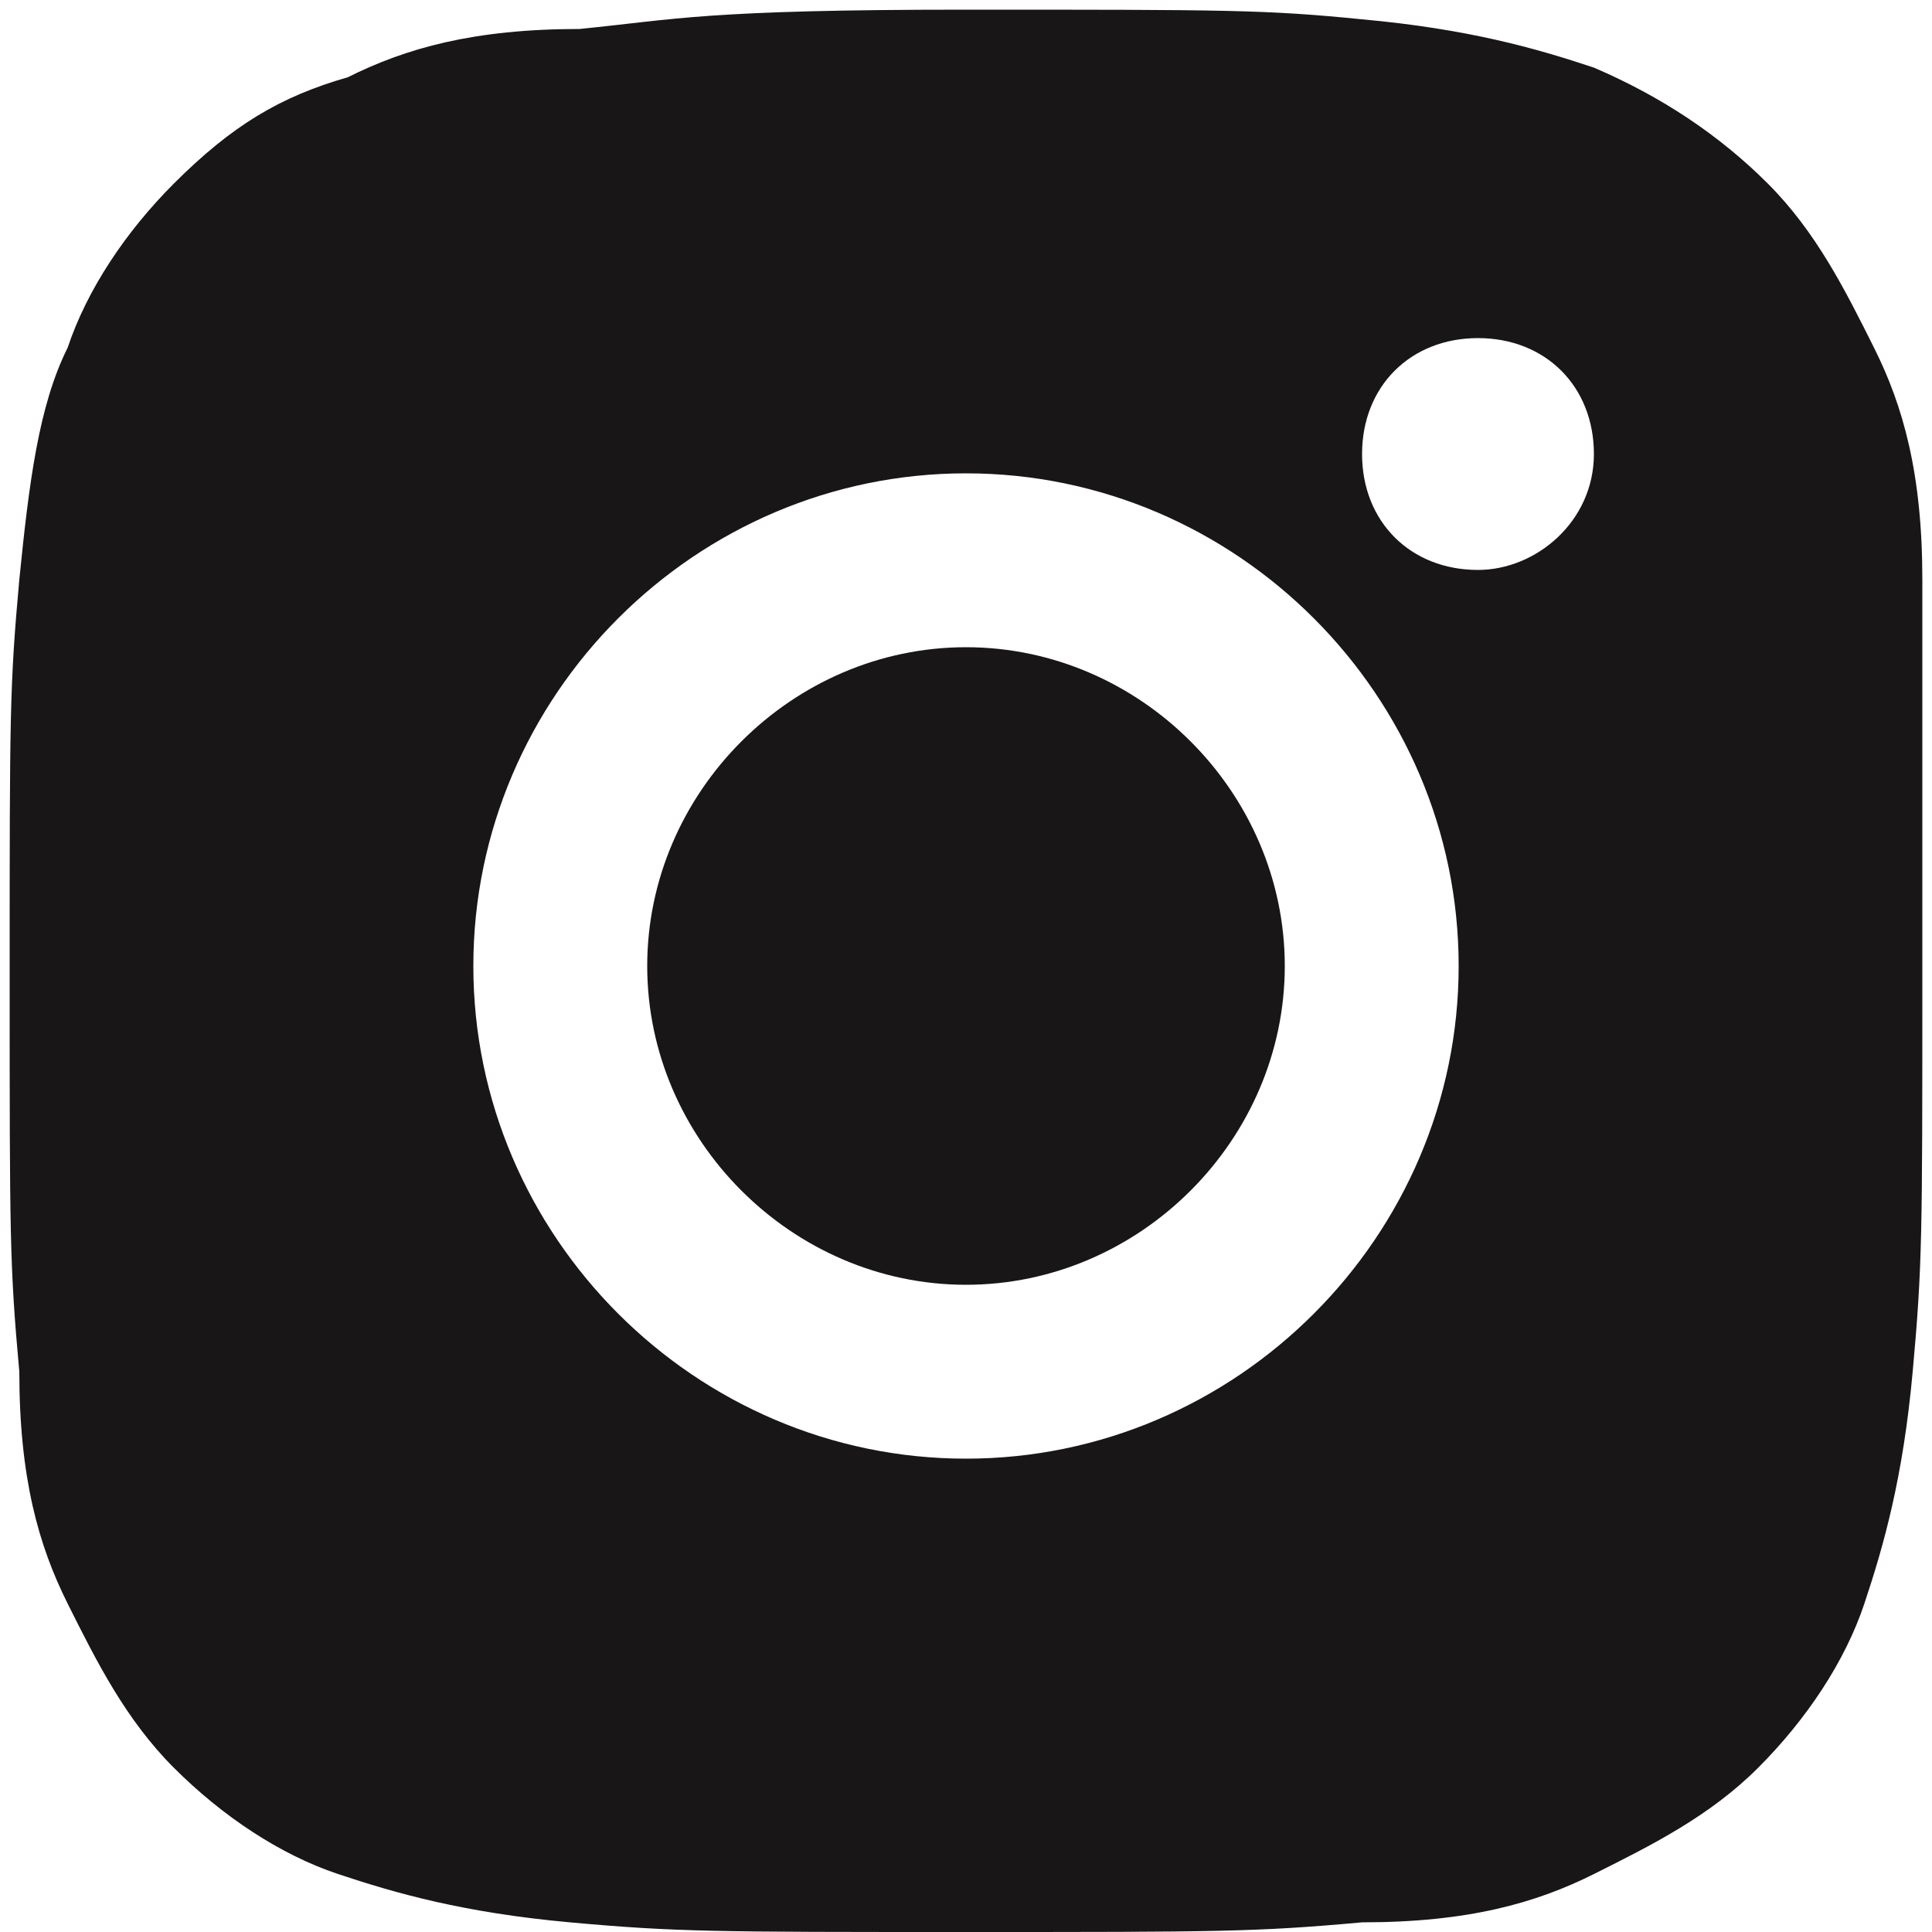 <svg xmlns="http://www.w3.org/2000/svg" viewBox="0 0 20 20"><g fill="#181616"><path d="M10 6.7c-1.8 0-3.3 1.5-3.3 3.3 0 1.8 1.5 3.3 3.3 3.3s3.3-1.5 3.3-3.3c0-1.8-1.5-3.3-3.3-3.3z"/><path d="M19.9 6c0-1.1-.2-1.8-.5-2.4-.3-.6-.6-1.2-1.1-1.7S17.2 1 16.5.7c-.6-.2-1.3-.4-2.4-.5-1-.1-1.4-.1-4.1-.1S7 .2 6 .3C4.9.3 4.2.5 3.6.8c-.7.2-1.2.5-1.8 1.1C1.3 2.4.9 3 .7 3.6.4 4.2.3 5 .2 6 .1 7.1.1 7.4.1 10.1c0 2.7 0 3 .1 4.1 0 1.1.2 1.8.5 2.4.3.6.6 1.2 1.1 1.7.5.5 1.1.9 1.7 1.1.6.2 1.3.4 2.4.5 1.1.1 1.5.1 4.1.1s3 0 4.1-.1c1.1 0 1.8-.2 2.4-.5.6-.3 1.2-.6 1.7-1.1.5-.5.9-1.1 1.1-1.7.2-.6.4-1.3.5-2.4s.1-1.4.1-4.1V6zM10 15.1c-2.8 0-5.1-2.3-5.1-5.1S7.2 4.9 10 4.9s5.1 2.3 5.1 5.1-2.3 5.1-5.1 5.1zm5.3-9.2c-.7 0-1.2-.5-1.2-1.2s.5-1.2 1.2-1.2 1.2.5 1.2 1.2-.6 1.2-1.2 1.2z"/></g></svg>